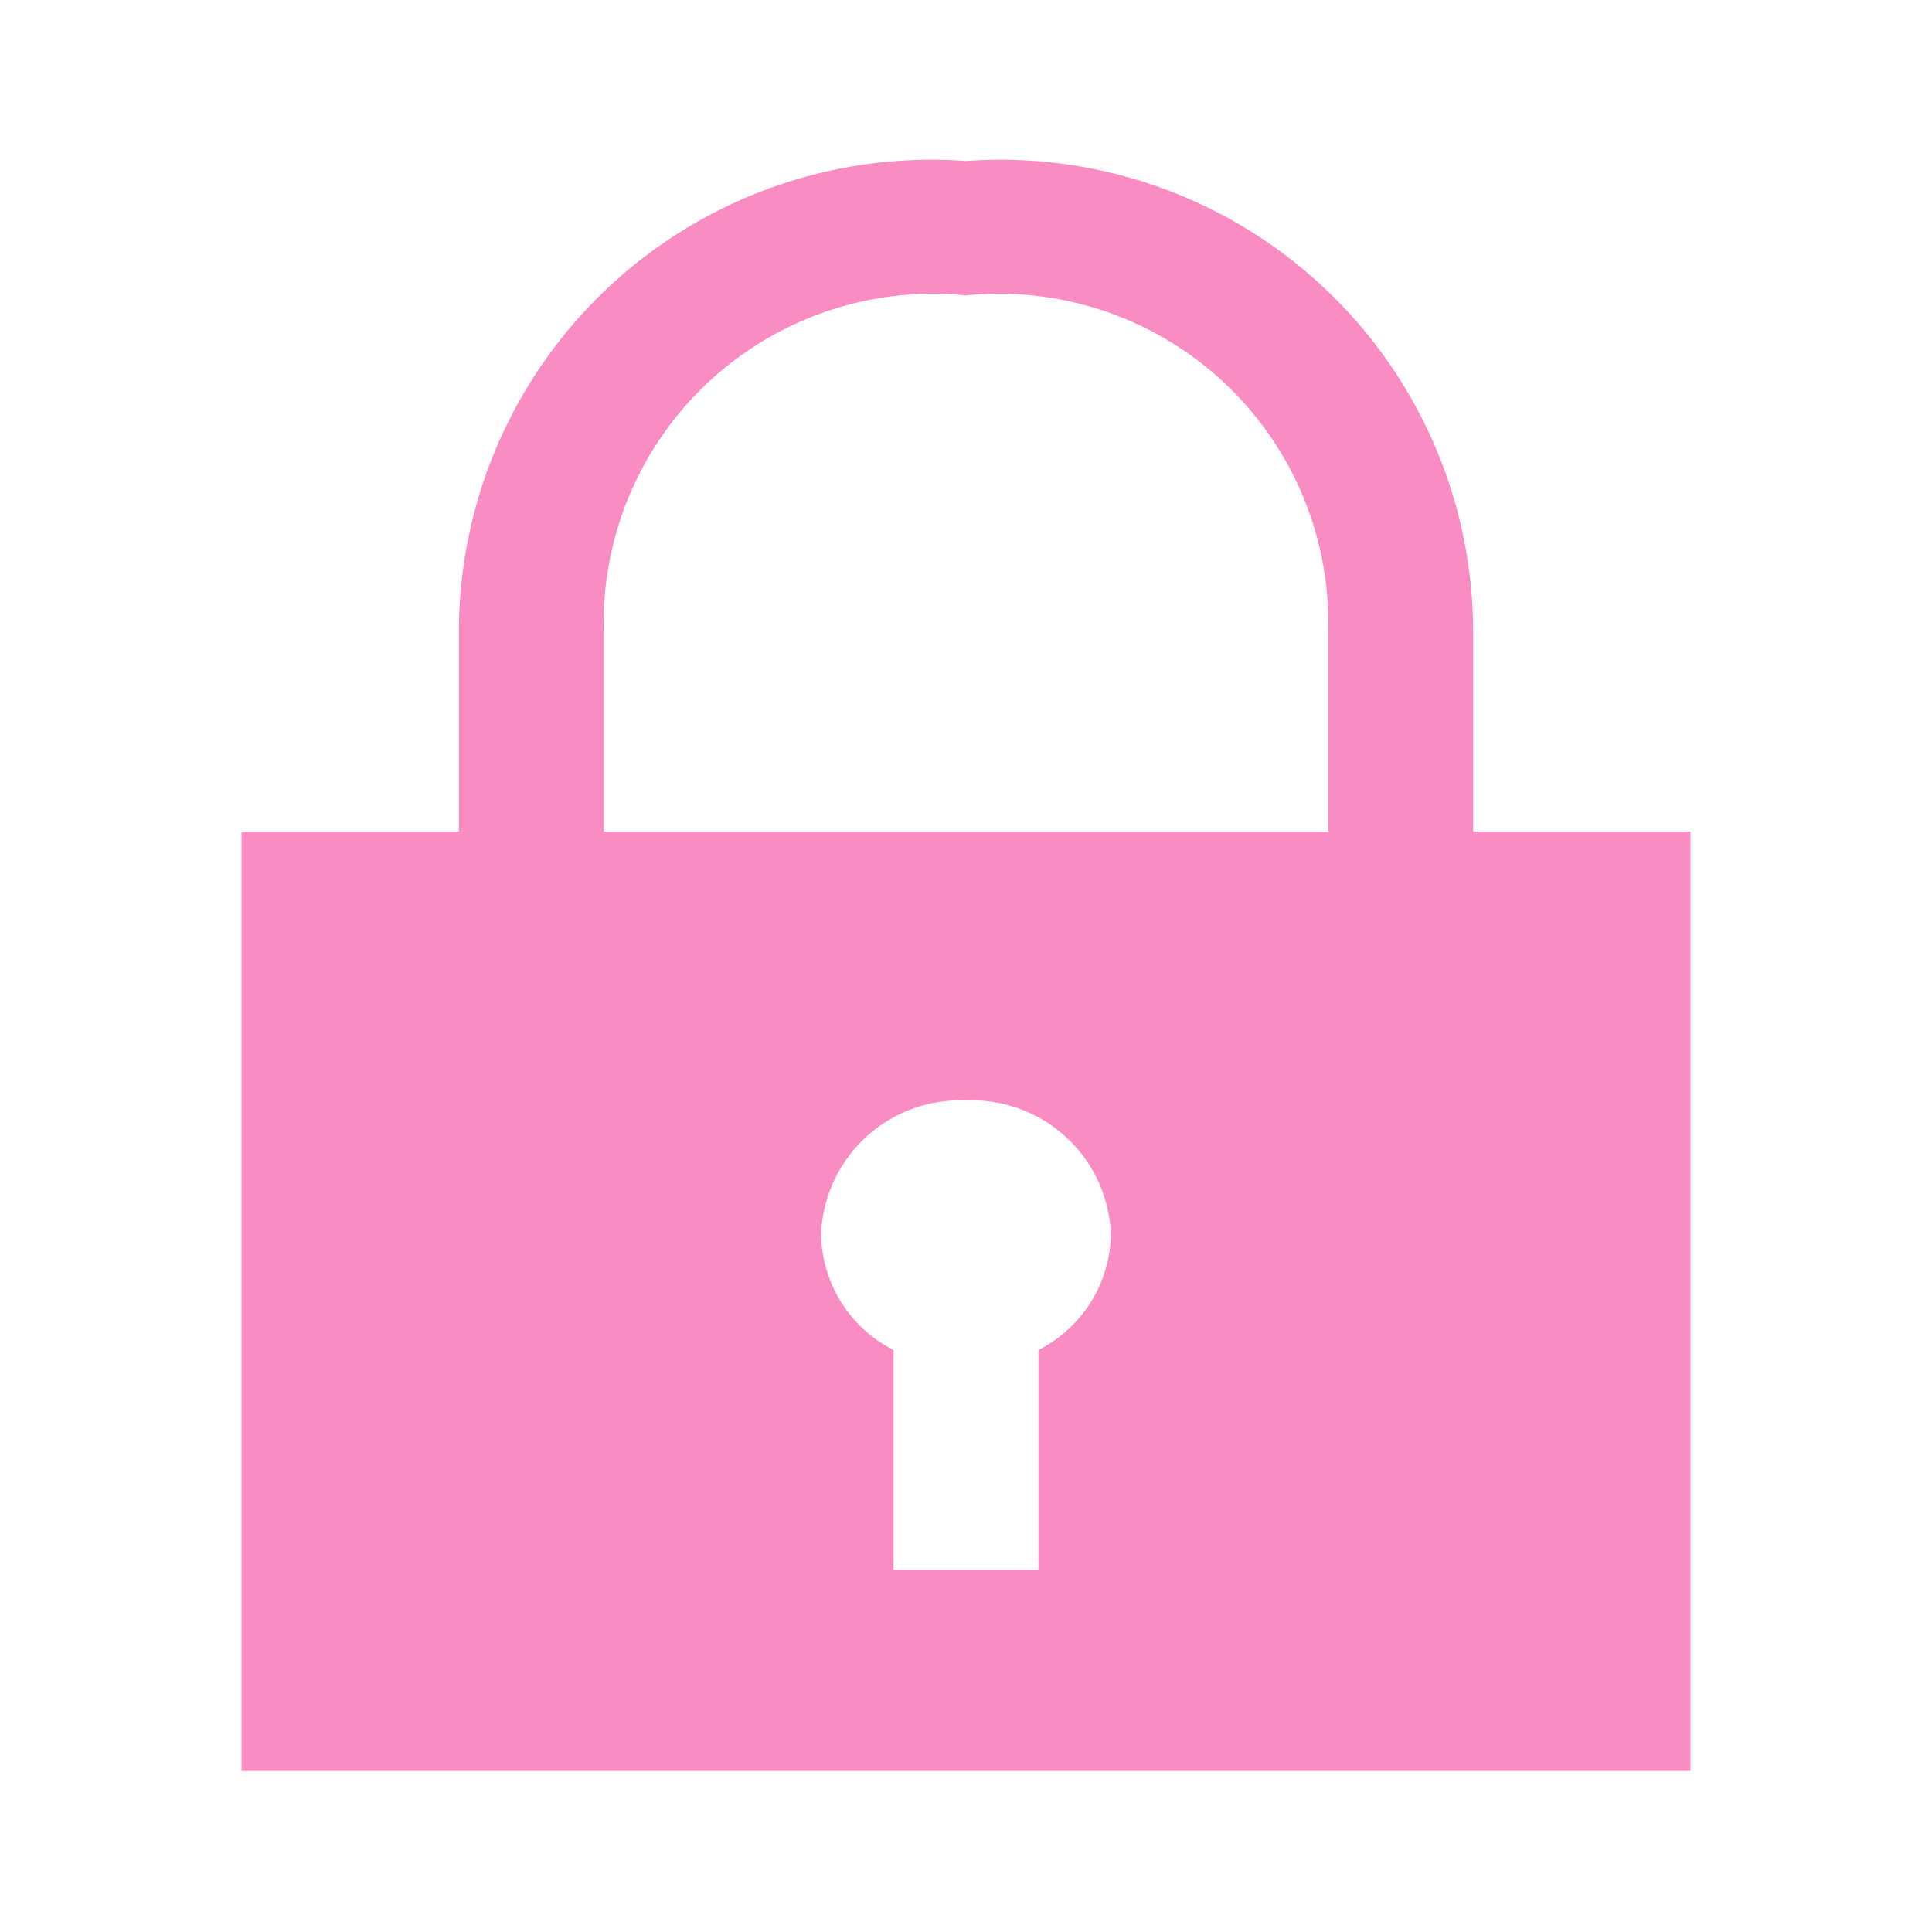 <svg t="1722687417407" class="icon" viewBox="0 0 1024 1024" version="1.1" xmlns="http://www.w3.org/2000/svg" p-id="11056" width="200" height="200"><path d="M780.8 440.747v-106.667A250.453 250.453 0 0 0 512 85.333a250.453 250.453 0 0 0-268.8 248.747v106.667H128V938.667h768V440.747h-115.2m-230.4 274.773v116.48h-76.8v-116.48a69.973 69.973 0 0 1-38.4-61.44 73.813 73.813 0 0 1 76.8-70.827 73.813 73.813 0 0 1 76.8 70.827 69.973 69.973 0 0 1-38.4 61.44z m153.6-274.773h-384V334.507A174.507 174.507 0 0 1 512 156.587a174.507 174.507 0 0 1 192 177.493v106.667" fill="#F98DC3" p-id="11057"></path></svg>
